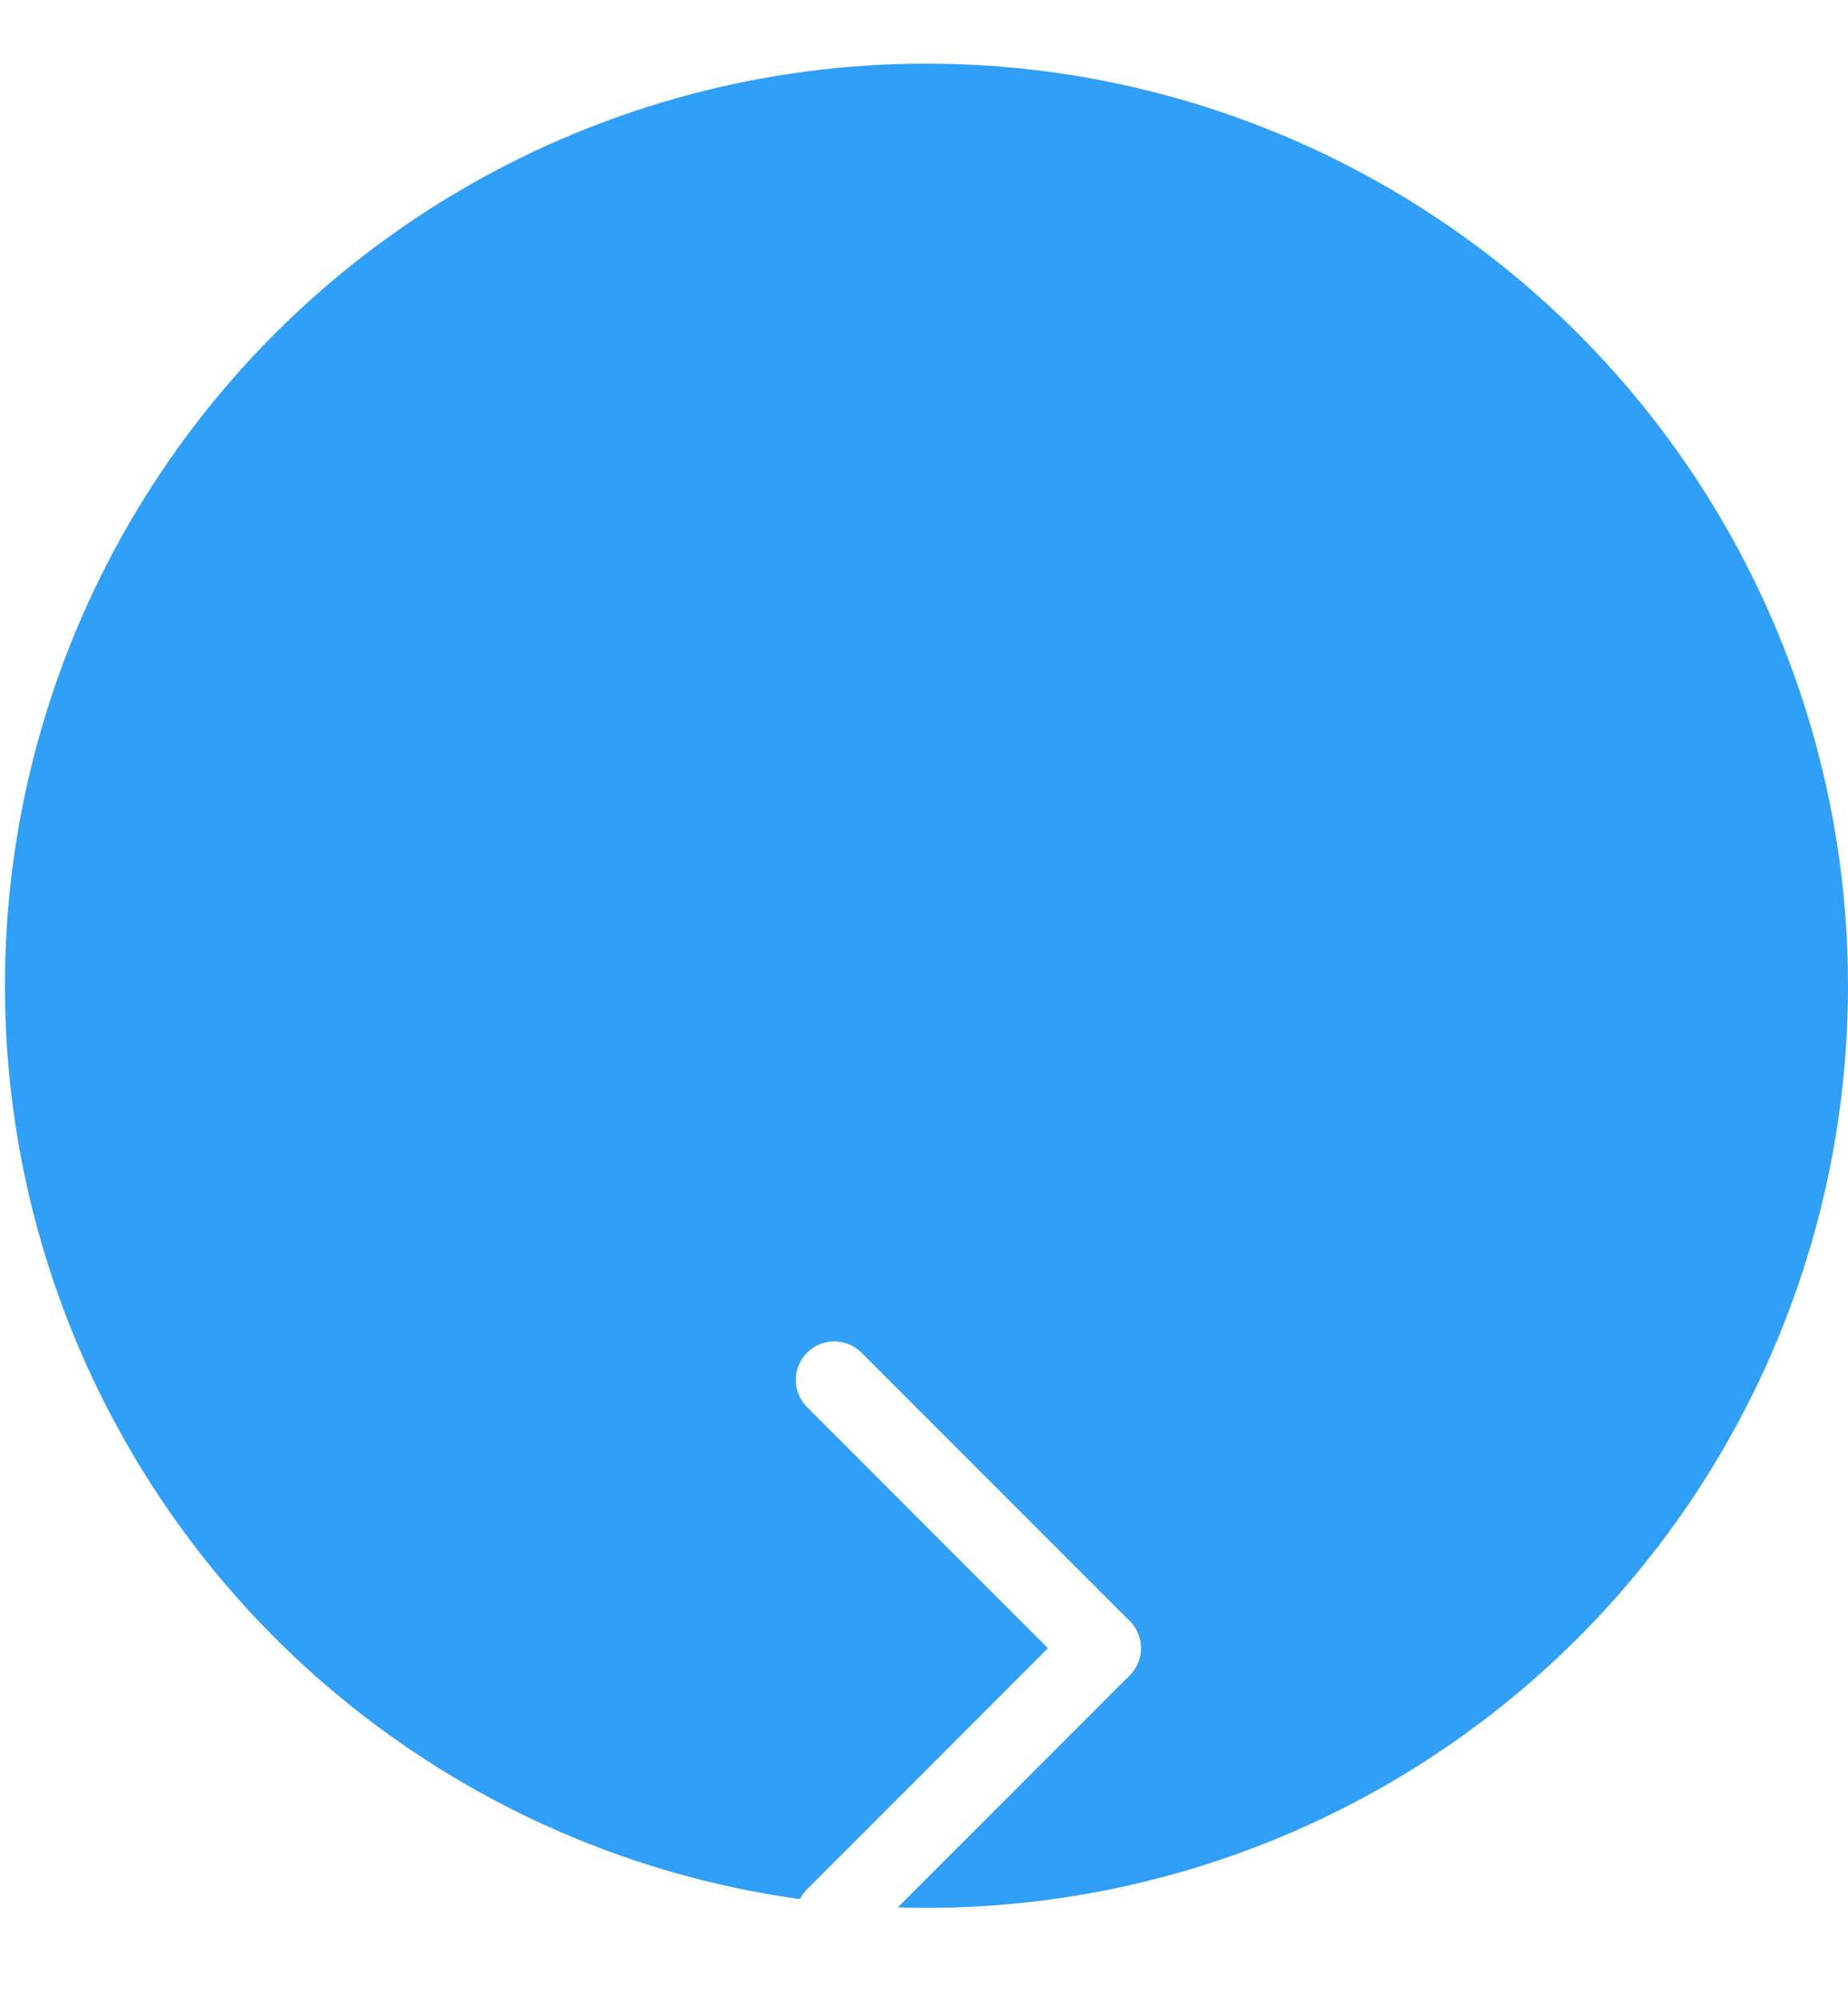 <svg width="24" height="26" viewBox="0 0 24 26" fill="none" xmlns="http://www.w3.org/2000/svg">
<g id="Group 36">
<circle id="Ellipse 9" cx="12.032" cy="12.794" r="11.968" fill="#2F9FF8"/>
<g id="Group 9" filter="url(#filter0_dd_10_525)">
<line id="Line 4" x1="10.835" y1="16.874" x2="14.317" y2="13.392" stroke="white" stroke-linecap="round"/>
<line id="Line 5" x1="0.5" y1="-0.5" x2="5.424" y2="-0.5" transform="matrix(0.707 0.707 0.707 -0.707 10.835 9.203)" stroke="white" stroke-linecap="round"/>
</g>
</g>
<defs>
<filter id="filter0_dd_10_525" x="6.335" y="9.41" width="12.482" height="15.964" filterUnits="userSpaceOnUse" color-interpolation-filters="sRGB">
<feFlood flood-opacity="0" result="BackgroundImageFix"/>
<feColorMatrix in="SourceAlpha" type="matrix" values="0 0 0 0 0 0 0 0 0 0 0 0 0 0 0 0 0 0 127 0" result="hardAlpha"/>
<feOffset dy="4"/>
<feGaussianBlur stdDeviation="2"/>
<feComposite in2="hardAlpha" operator="out"/>
<feColorMatrix type="matrix" values="0 0 0 0 0 0 0 0 0 0 0 0 0 0 0 0 0 0 0.25 0"/>
<feBlend mode="normal" in2="BackgroundImageFix" result="effect1_dropShadow_10_525"/>
<feColorMatrix in="SourceAlpha" type="matrix" values="0 0 0 0 0 0 0 0 0 0 0 0 0 0 0 0 0 0 127 0" result="hardAlpha"/>
<feOffset dy="4"/>
<feGaussianBlur stdDeviation="2"/>
<feComposite in2="hardAlpha" operator="out"/>
<feColorMatrix type="matrix" values="0 0 0 0 0 0 0 0 0 0 0 0 0 0 0 0 0 0 0.25 0"/>
<feBlend mode="normal" in2="effect1_dropShadow_10_525" result="effect2_dropShadow_10_525"/>
<feBlend mode="normal" in="SourceGraphic" in2="effect2_dropShadow_10_525" result="shape"/>
</filter>
</defs>
</svg>
